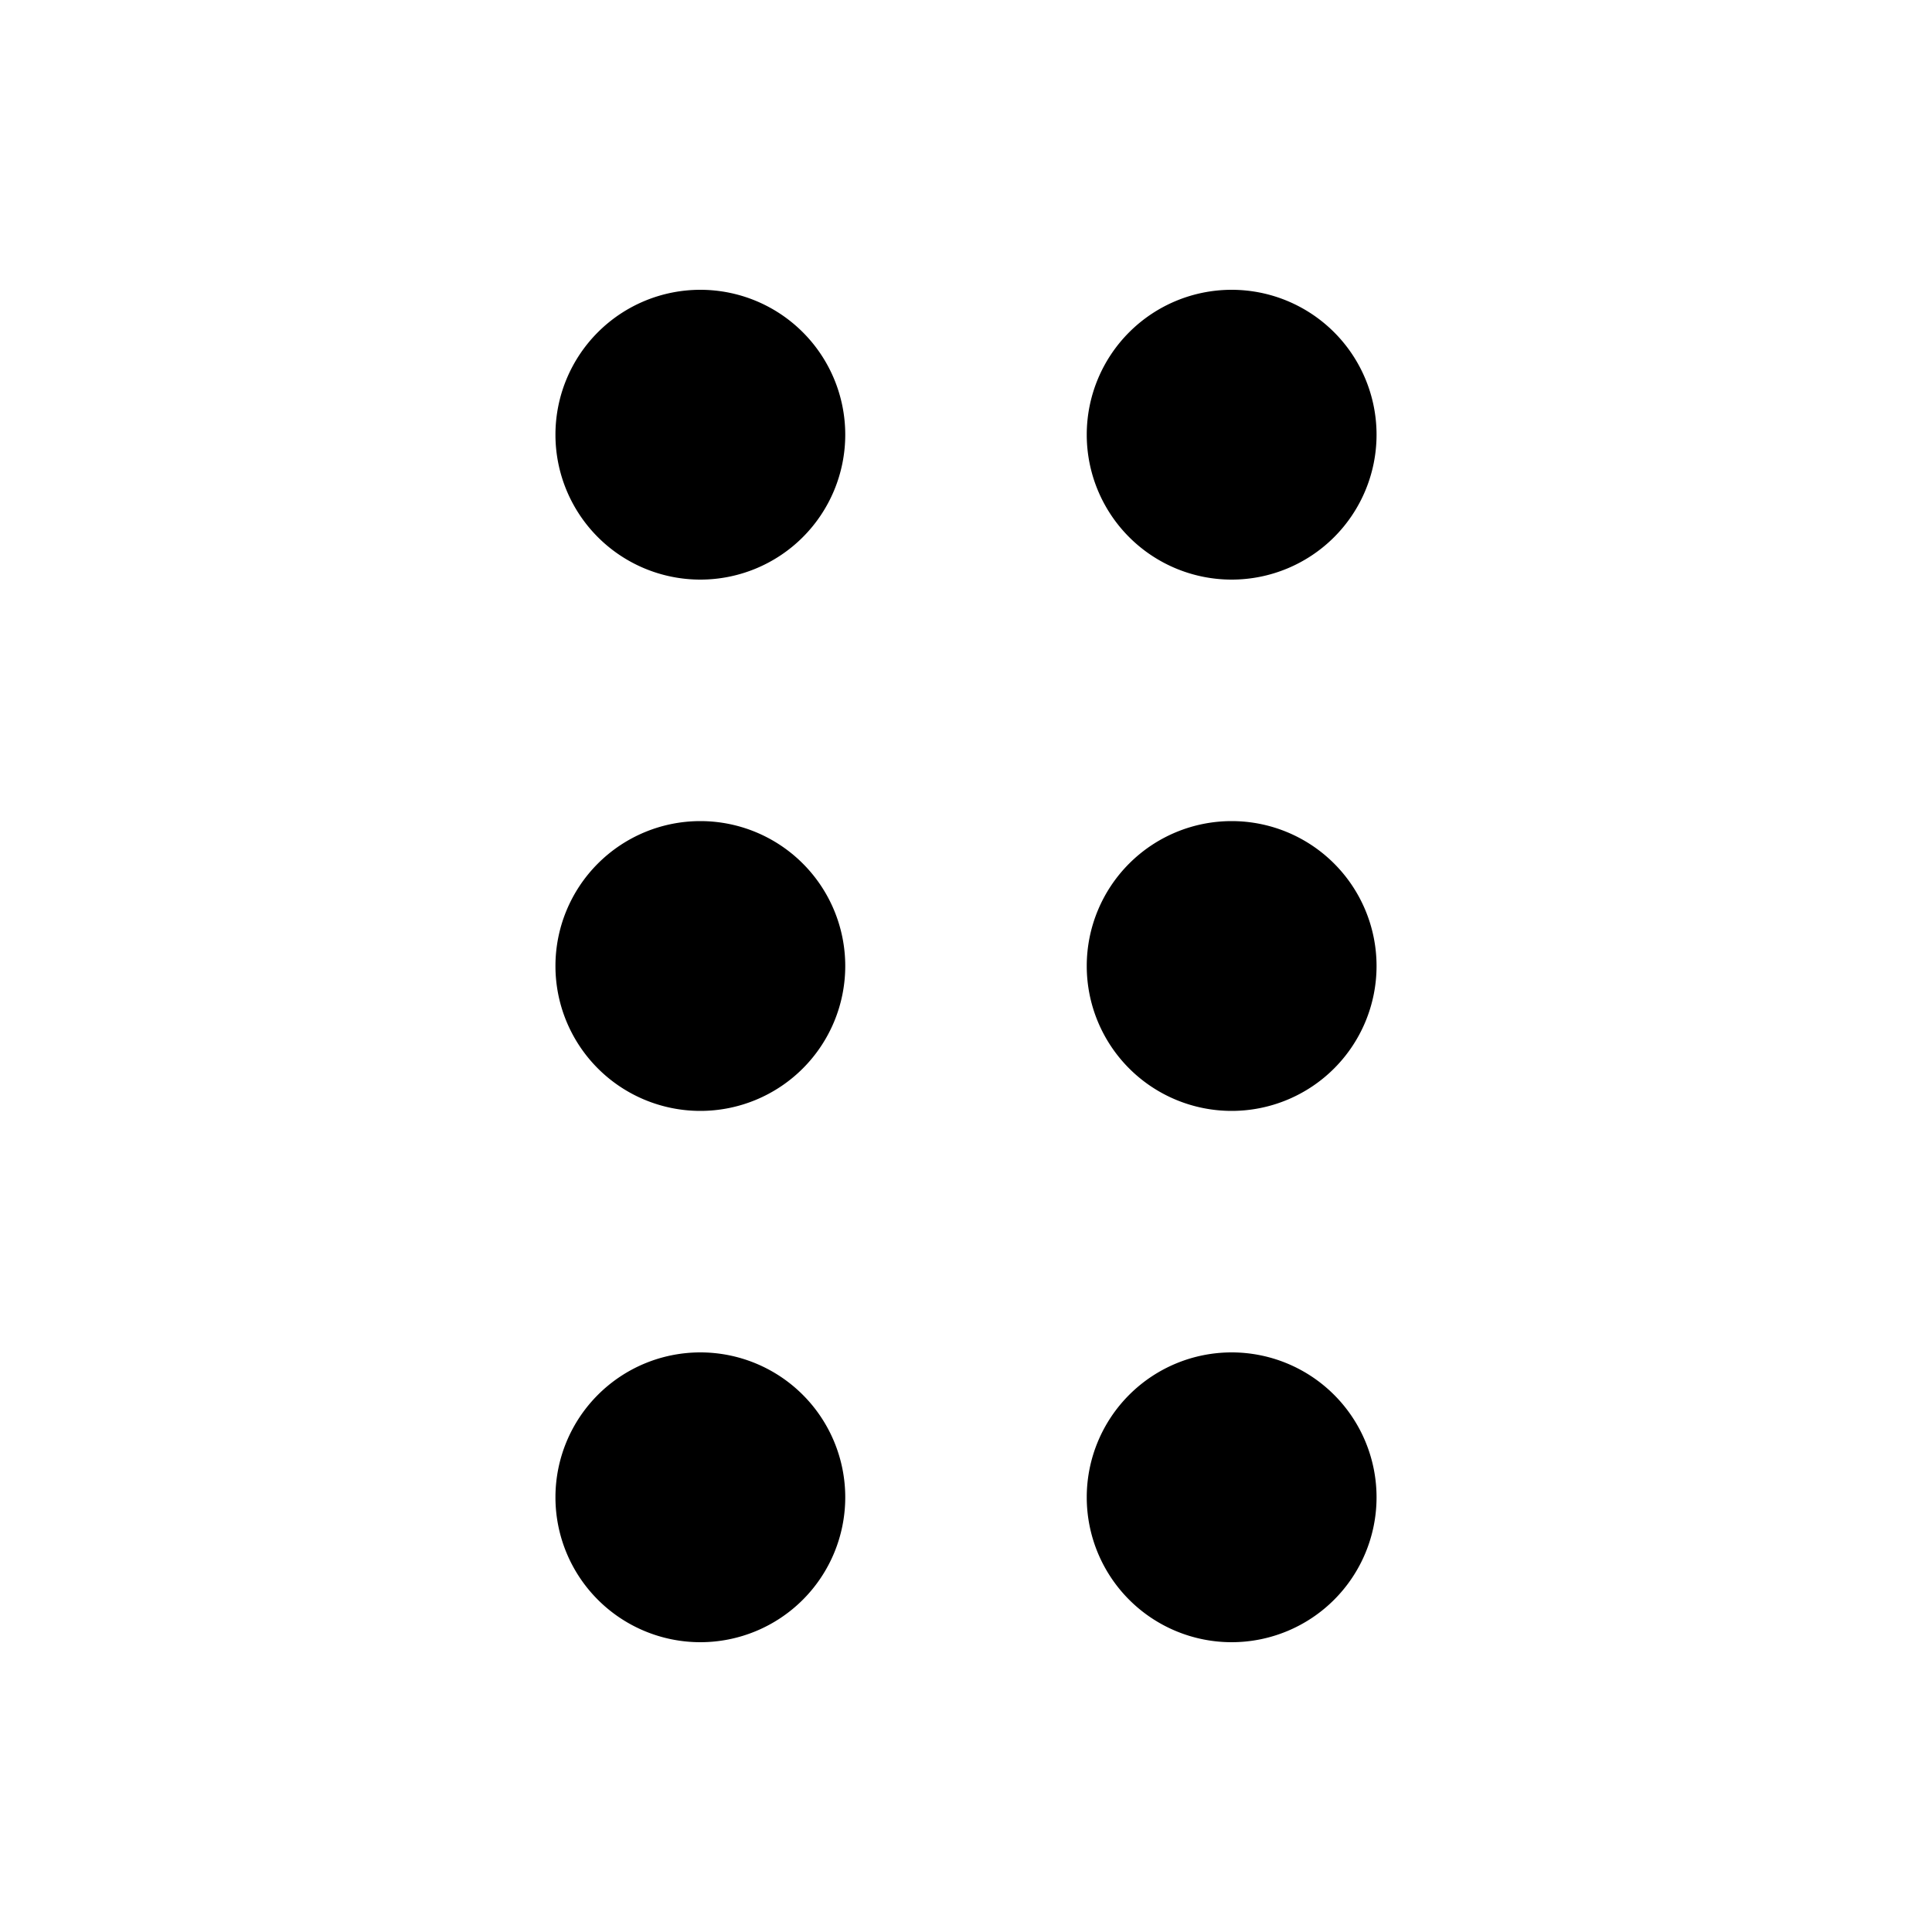 <svg xmlns="http://www.w3.org/2000/svg" viewBox="0 0 20 20" fill="currentColor" aria-hidden="true" data-slot="icon">
  <path d="M8.75 15.5a1.5 1.5 0 1 0-3 0 1.5 1.5 0 0 0 3 0zm-1.5-7a1.5 1.5 0 1 1 0 3 1.5 1.5 0 0 1 0-3zm0-5.5a1.5 1.5 0 1 1 0 3 1.5 1.5 0 0 1 0-3Zm7 12.5a1.5 1.5 0 1 0-3 0 1.5 1.5 0 0 0 3 0zm-1.5-7a1.5 1.5 0 1 1 0 3 1.5 1.5 0 0 1 0-3zm0-5.5a1.5 1.5 0 1 1 0 3 1.5 1.5 0 0 1 0-3z"/>
</svg>
